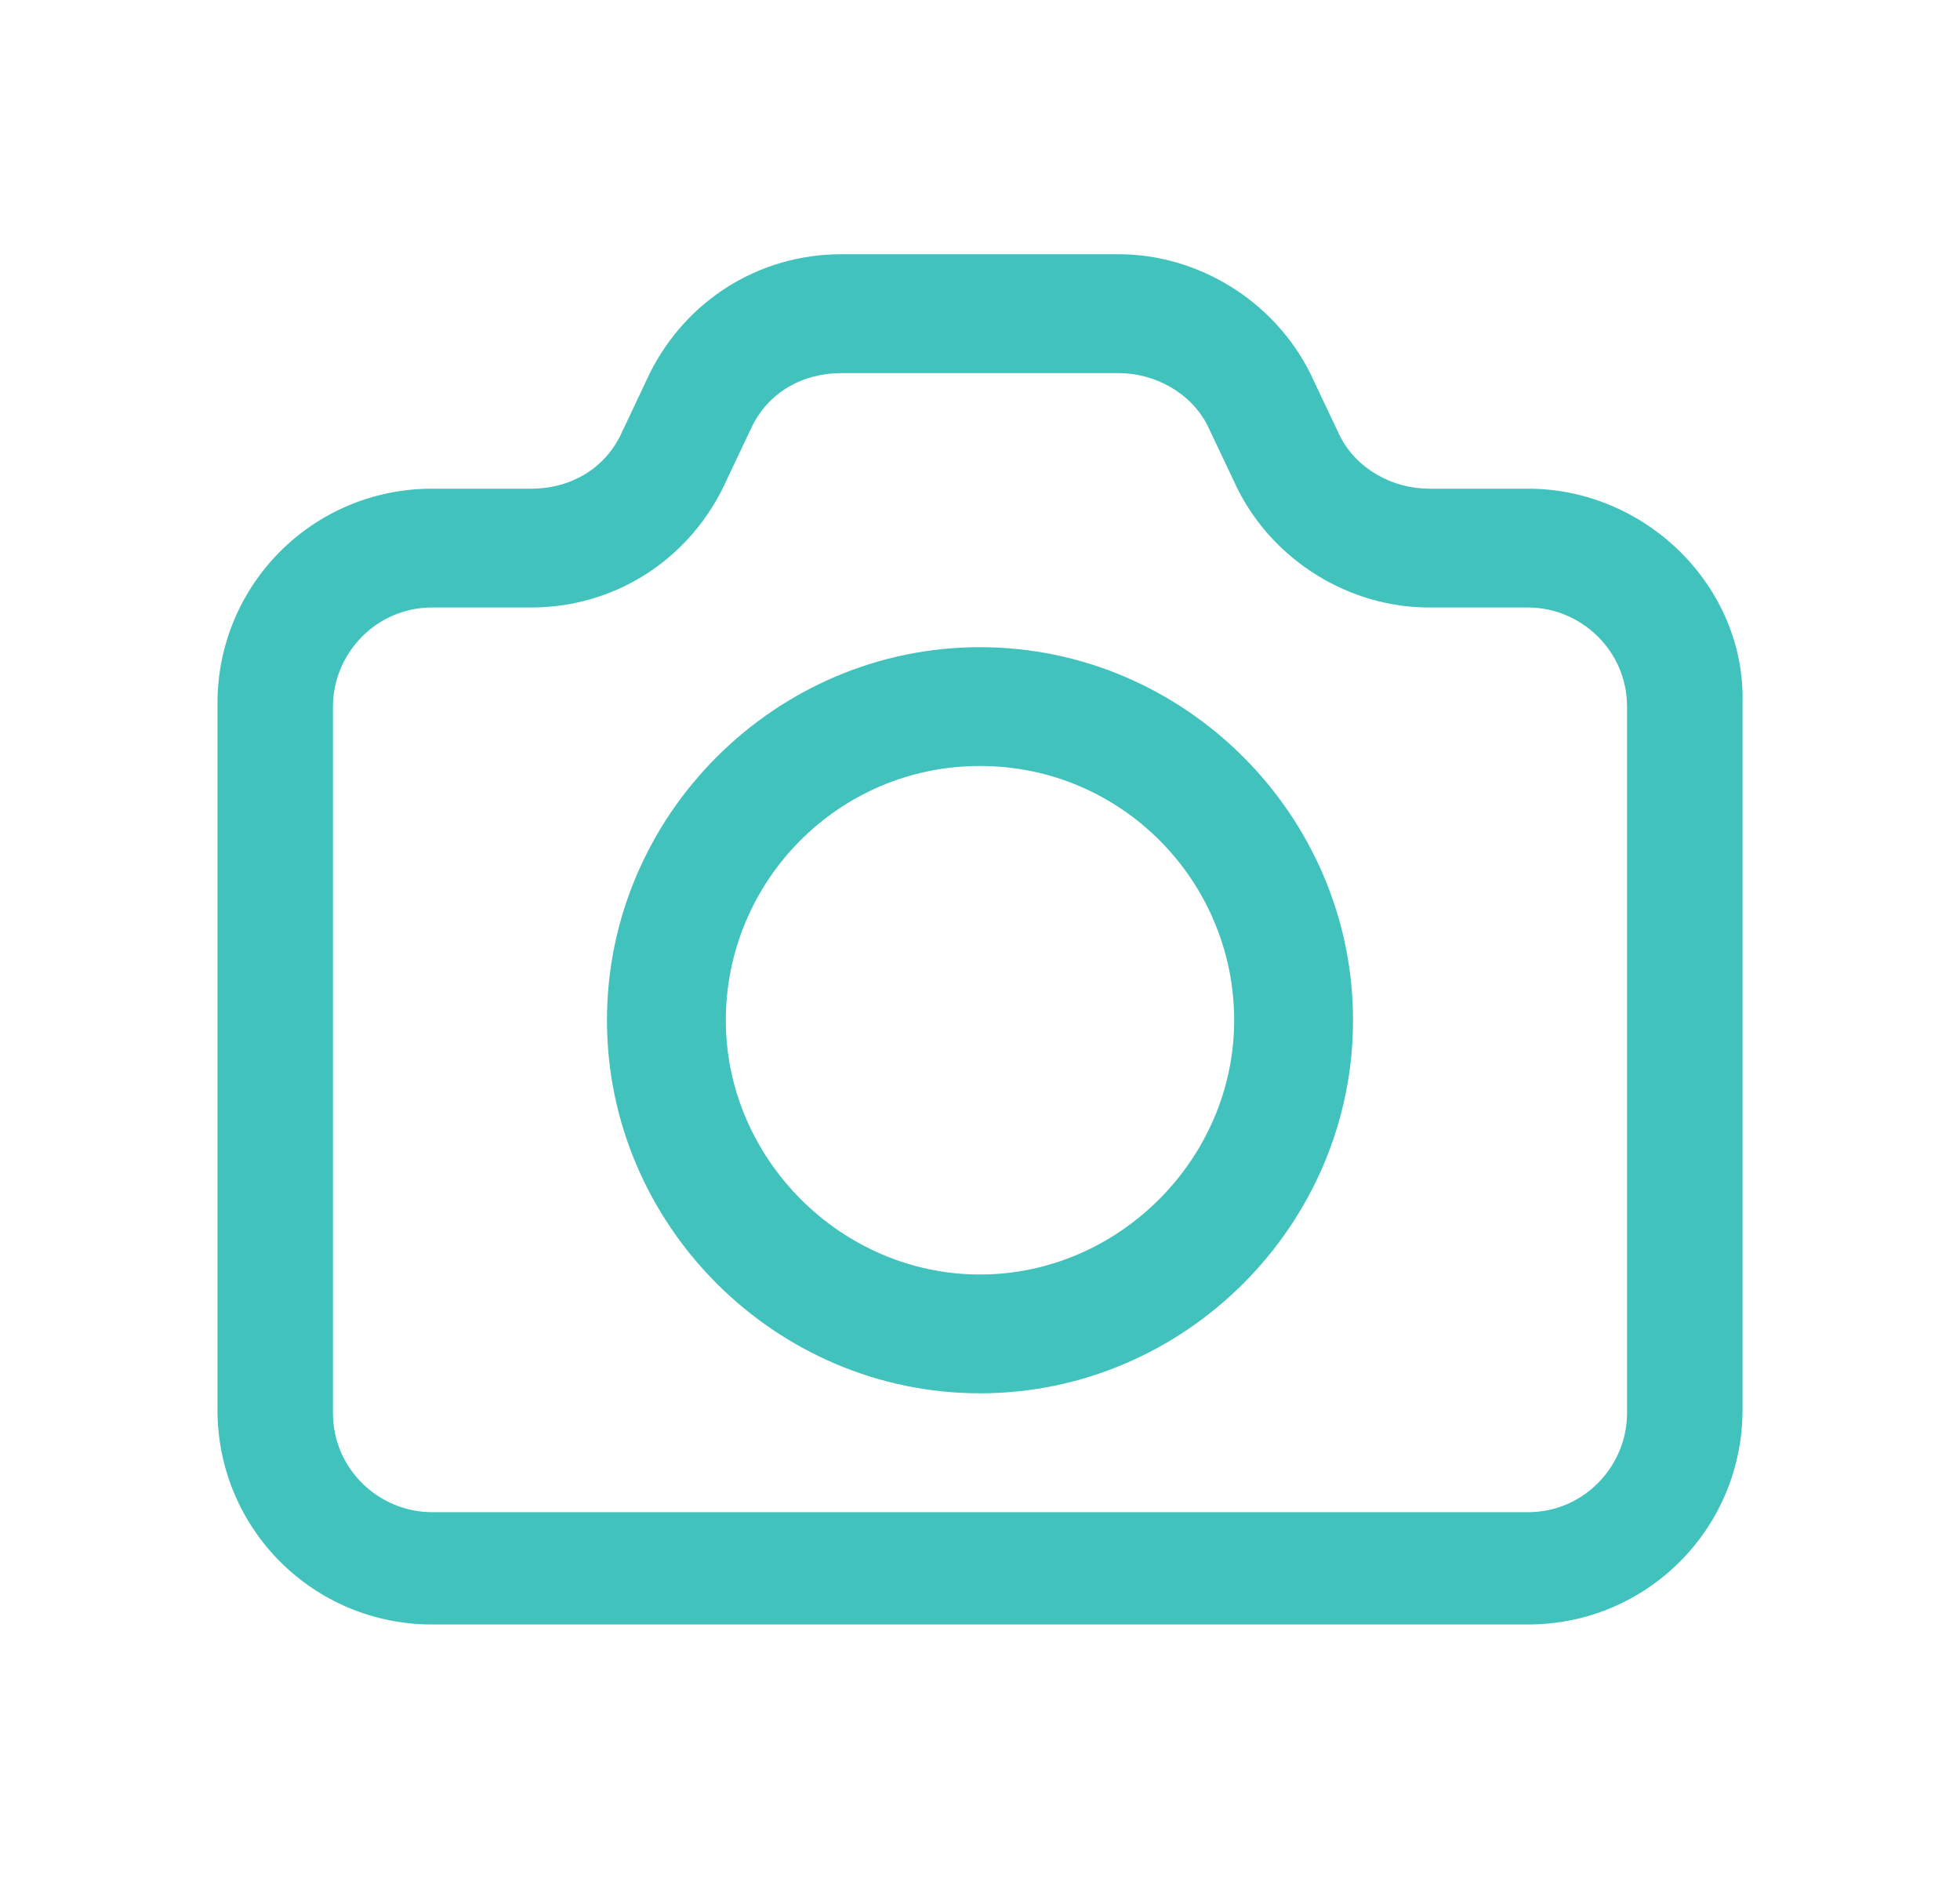 <svg id="vector" xmlns="http://www.w3.org/2000/svg" width="25" height="24" viewBox="0 0 25 24">
    <path fill="#41c2bd" d="M19.49,6.232H18.226C17.763,6.232 17.3,5.979 17.09,5.558L16.711,4.758C16.247,3.832 15.279,3.242 14.268,3.242H10.732C9.679,3.242 8.753,3.832 8.289,4.758L7.911,5.558C7.7,5.979 7.279,6.232 6.774,6.232H5.511C3.995,6.232 2.774,7.453 2.774,8.969V17.979C2.774,19.495 3.995,20.716 5.511,20.716H19.49C21.005,20.716 22.226,19.495 22.226,17.979V16.969V12.969V8.969C22.268,7.495 21.005,6.232 19.49,6.232ZM20.753,13.011V17.011V18.021C20.753,18.695 20.205,19.284 19.49,19.284H5.511C4.837,19.284 4.247,18.737 4.247,18.021V9.011C4.247,8.337 4.795,7.747 5.511,7.747H6.774C7.826,7.747 8.753,7.158 9.216,6.232L9.595,5.432C9.805,5.011 10.226,4.758 10.732,4.758H14.268C14.732,4.758 15.195,5.011 15.405,5.432L15.784,6.232C16.247,7.158 17.216,7.747 18.226,7.747H19.49C20.163,7.747 20.753,8.295 20.753,9.011V13.011Z" fill-rule="1" id="path_0"/>
    <path fill="#41c2bd" d="M12.5,9.768C10.689,9.768 9.258,11.242 9.258,13.011C9.258,14.779 10.731,16.253 12.5,16.253C14.268,16.253 15.742,14.779 15.742,13.011C15.742,11.242 14.311,9.768 12.5,9.768ZM7.742,13.011C7.742,10.4 9.889,8.253 12.5,8.253C15.111,8.253 17.258,10.4 17.258,13.011C17.258,15.621 15.111,17.768 12.5,17.768C9.889,17.768 7.742,15.621 7.742,13.011Z" fill-rule="1" id="path_1"/>
</svg>